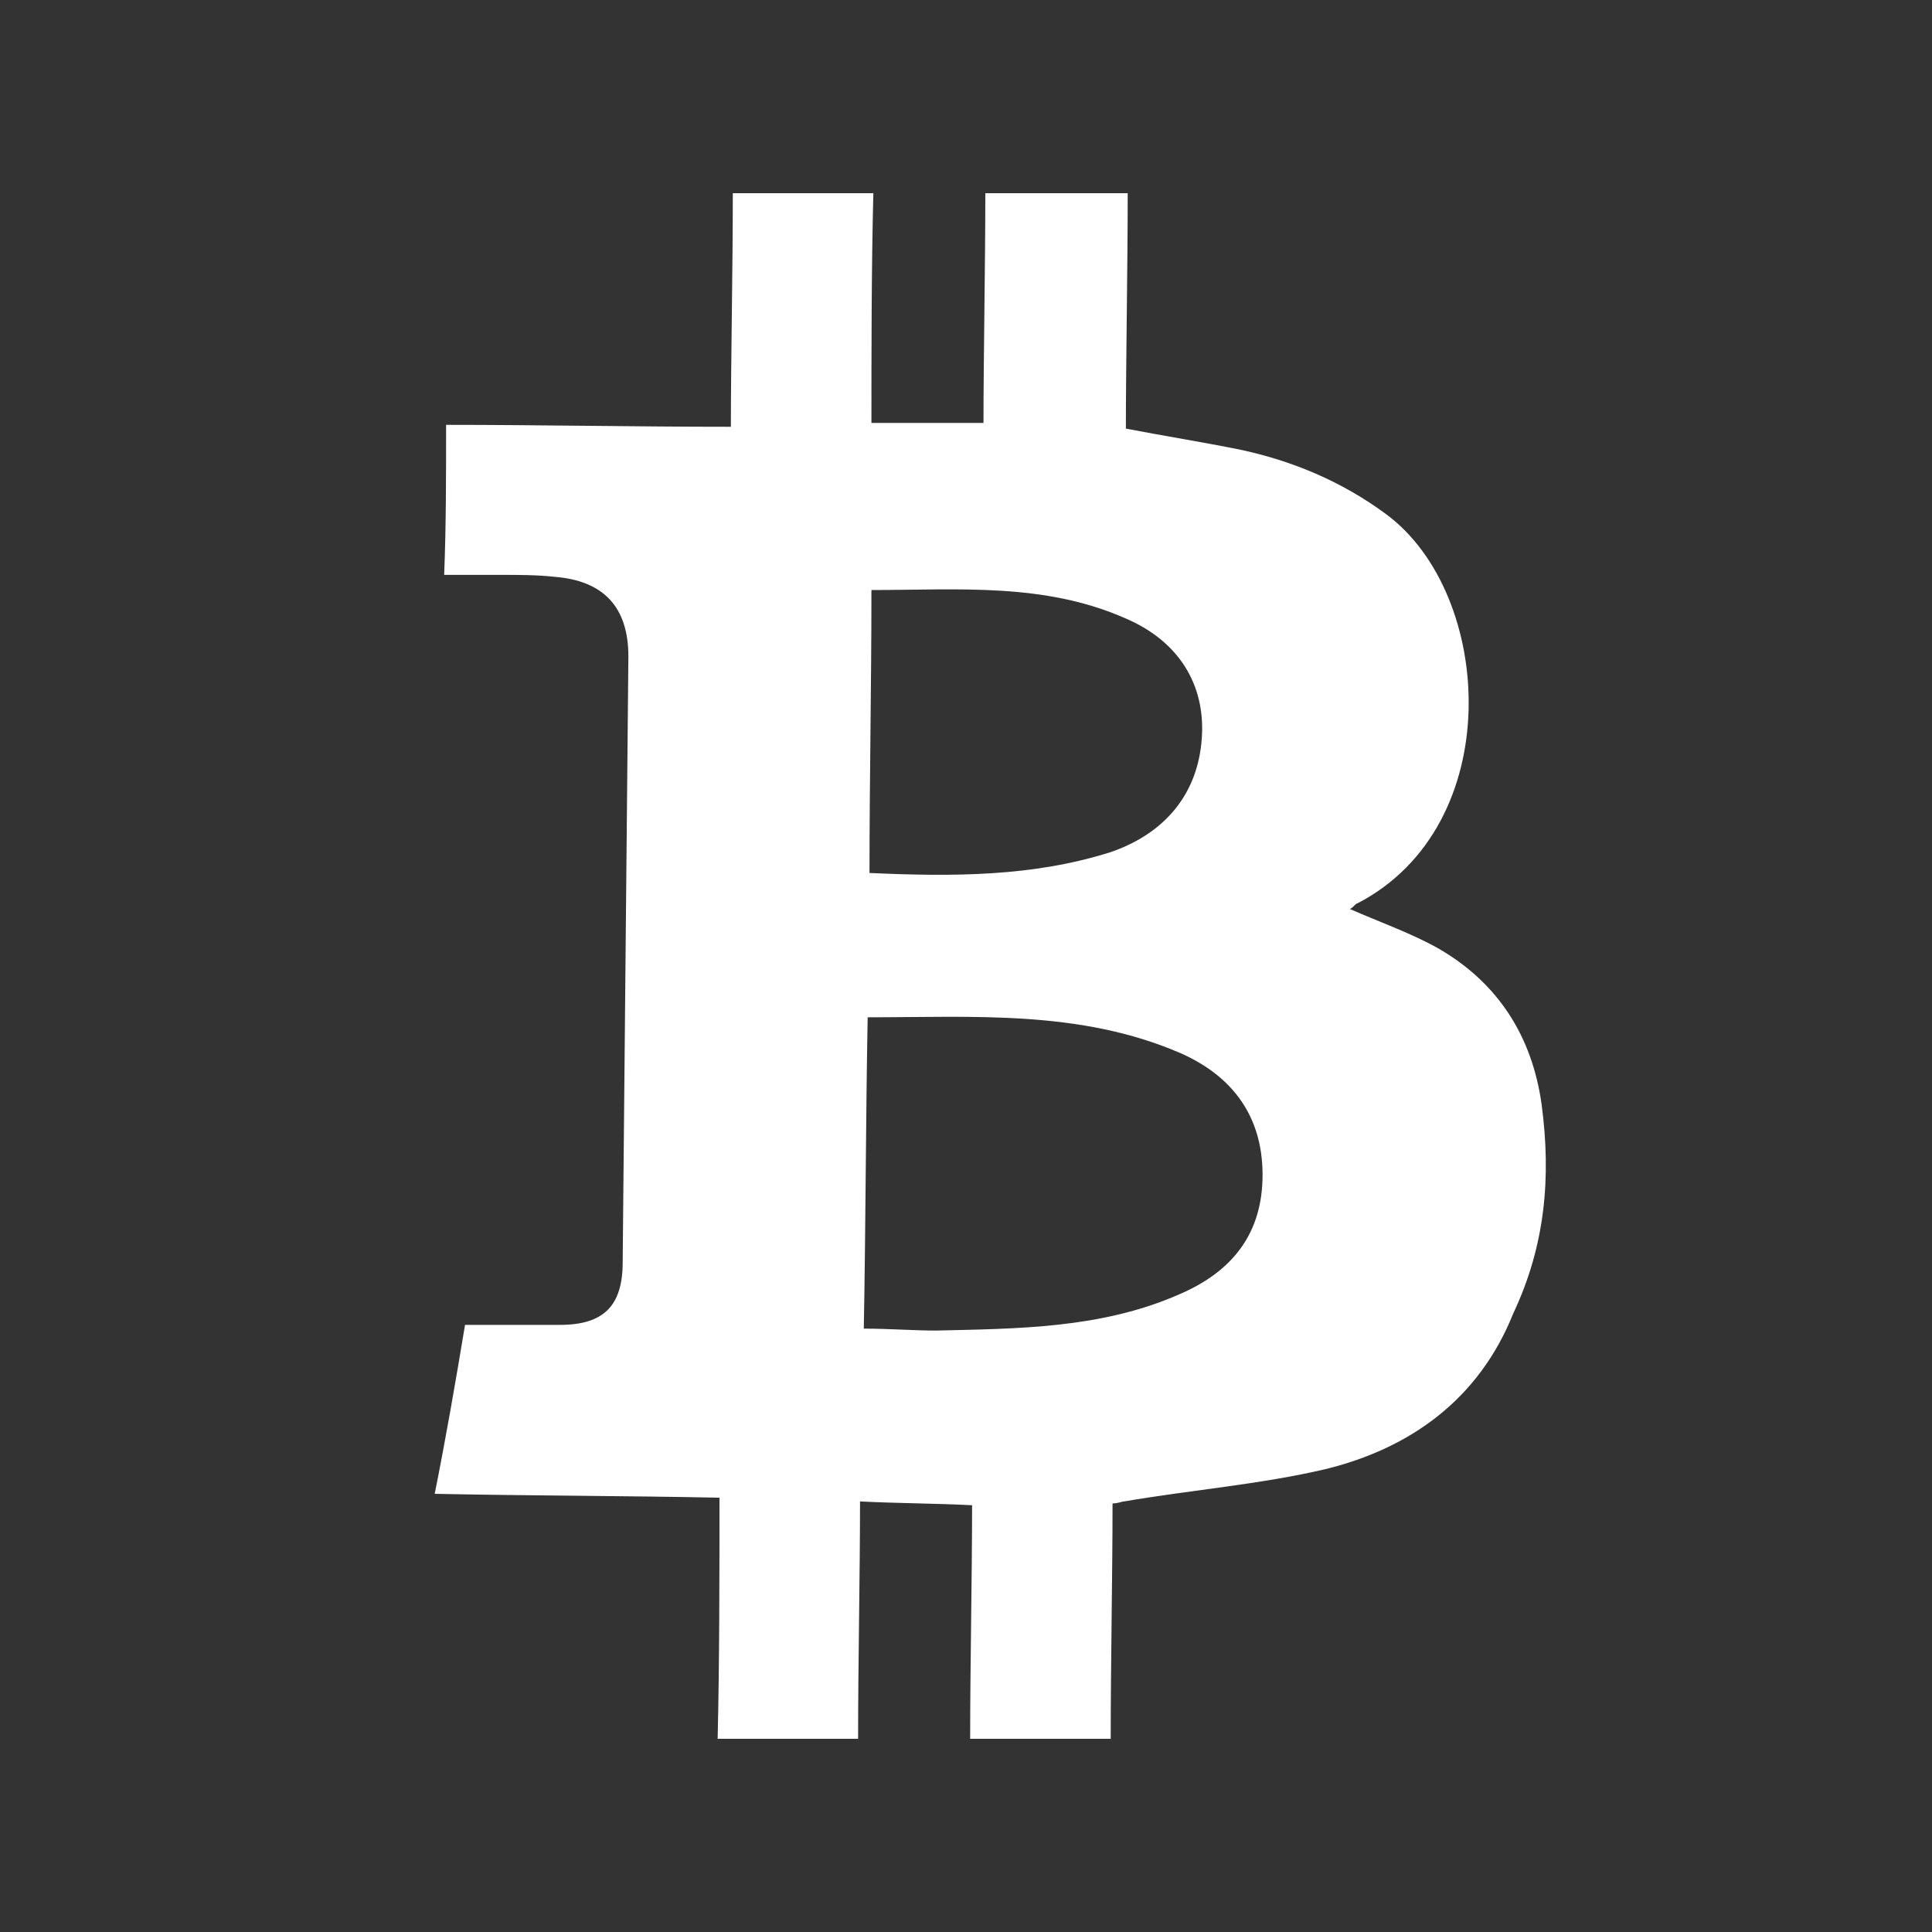 <?xml version="1.0" encoding="UTF-8"?>
<svg width="20px" height="20px" viewBox="0 0 20 20" version="1.1" xmlns="http://www.w3.org/2000/svg" xmlns:xlink="http://www.w3.org/1999/xlink">
    <rect x="0" y="0" width="20" height="20" fill="#333333" stroke="none"/>
    <title>Icon/Cryptocurrency/BTC</title>
    <g id="Icon/Cryptocurrency/BTC" stroke="none" stroke-width="1" fill="none" fill-rule="evenodd">
        <path d="M15.959,11.435 C15.861,10.727 15.507,10.177 14.898,9.823 C14.623,9.666 14.289,9.548 13.974,9.41 C14.014,9.391 14.033,9.351 14.053,9.351 C15.606,8.545 15.468,6.147 14.348,5.322 C13.896,4.988 13.385,4.771 12.834,4.654 C12.441,4.575 12.068,4.516 11.655,4.437 C11.655,3.749 11.674,2.767 11.674,2 L10.2,2 C10.2,2.747 10.181,3.71 10.181,4.378 C9.768,4.378 9.394,4.378 9.021,4.378 C9.021,3.69 9.021,2.747 9.041,2 L7.586,2 C7.586,2.786 7.566,3.73 7.566,4.418 C6.564,4.418 5.601,4.398 4.618,4.398 C4.618,4.929 4.618,5.44 4.598,5.951 C4.814,5.951 4.991,5.951 5.188,5.951 C5.365,5.951 5.561,5.951 5.738,5.971 C6.249,6.01 6.505,6.285 6.505,6.796 C6.485,8.88 6.466,10.983 6.446,13.066 C6.446,13.518 6.249,13.715 5.797,13.715 C5.483,13.715 5.149,13.715 4.814,13.715 C4.716,14.305 4.618,14.875 4.5,15.464 C5.483,15.484 6.466,15.484 7.448,15.504 C7.448,16.251 7.448,17.214 7.429,18 L8.883,18 C8.883,17.214 8.903,16.29 8.903,15.543 C9.316,15.563 9.689,15.563 10.063,15.582 C10.063,16.329 10.043,17.233 10.043,18 L11.498,18 C11.498,17.214 11.517,16.29 11.517,15.563 C11.576,15.563 11.615,15.543 11.635,15.543 C12.323,15.425 13.05,15.366 13.719,15.209 C14.603,14.993 15.311,14.482 15.665,13.597 C15.999,12.889 16.058,12.182 15.959,11.435 Z M9.021,6.108 C9.925,6.108 10.81,6.029 11.655,6.403 C12.205,6.639 12.48,7.091 12.441,7.641 C12.402,8.211 12.068,8.624 11.498,8.821 C10.692,9.076 9.866,9.076 9.001,9.037 C9.001,8.054 9.021,7.111 9.021,6.108 Z M12.205,13.4 C11.399,13.754 10.534,13.754 9.689,13.774 C9.453,13.774 9.217,13.754 8.942,13.754 C8.962,12.673 8.962,11.612 8.982,10.531 C10.082,10.531 11.183,10.452 12.225,10.904 C12.756,11.14 13.07,11.553 13.07,12.162 C13.07,12.771 12.756,13.165 12.205,13.4 Z" id="Shape" fill="#FFFFFF" fill-rule="nonzero"></path>
    </g>
</svg>